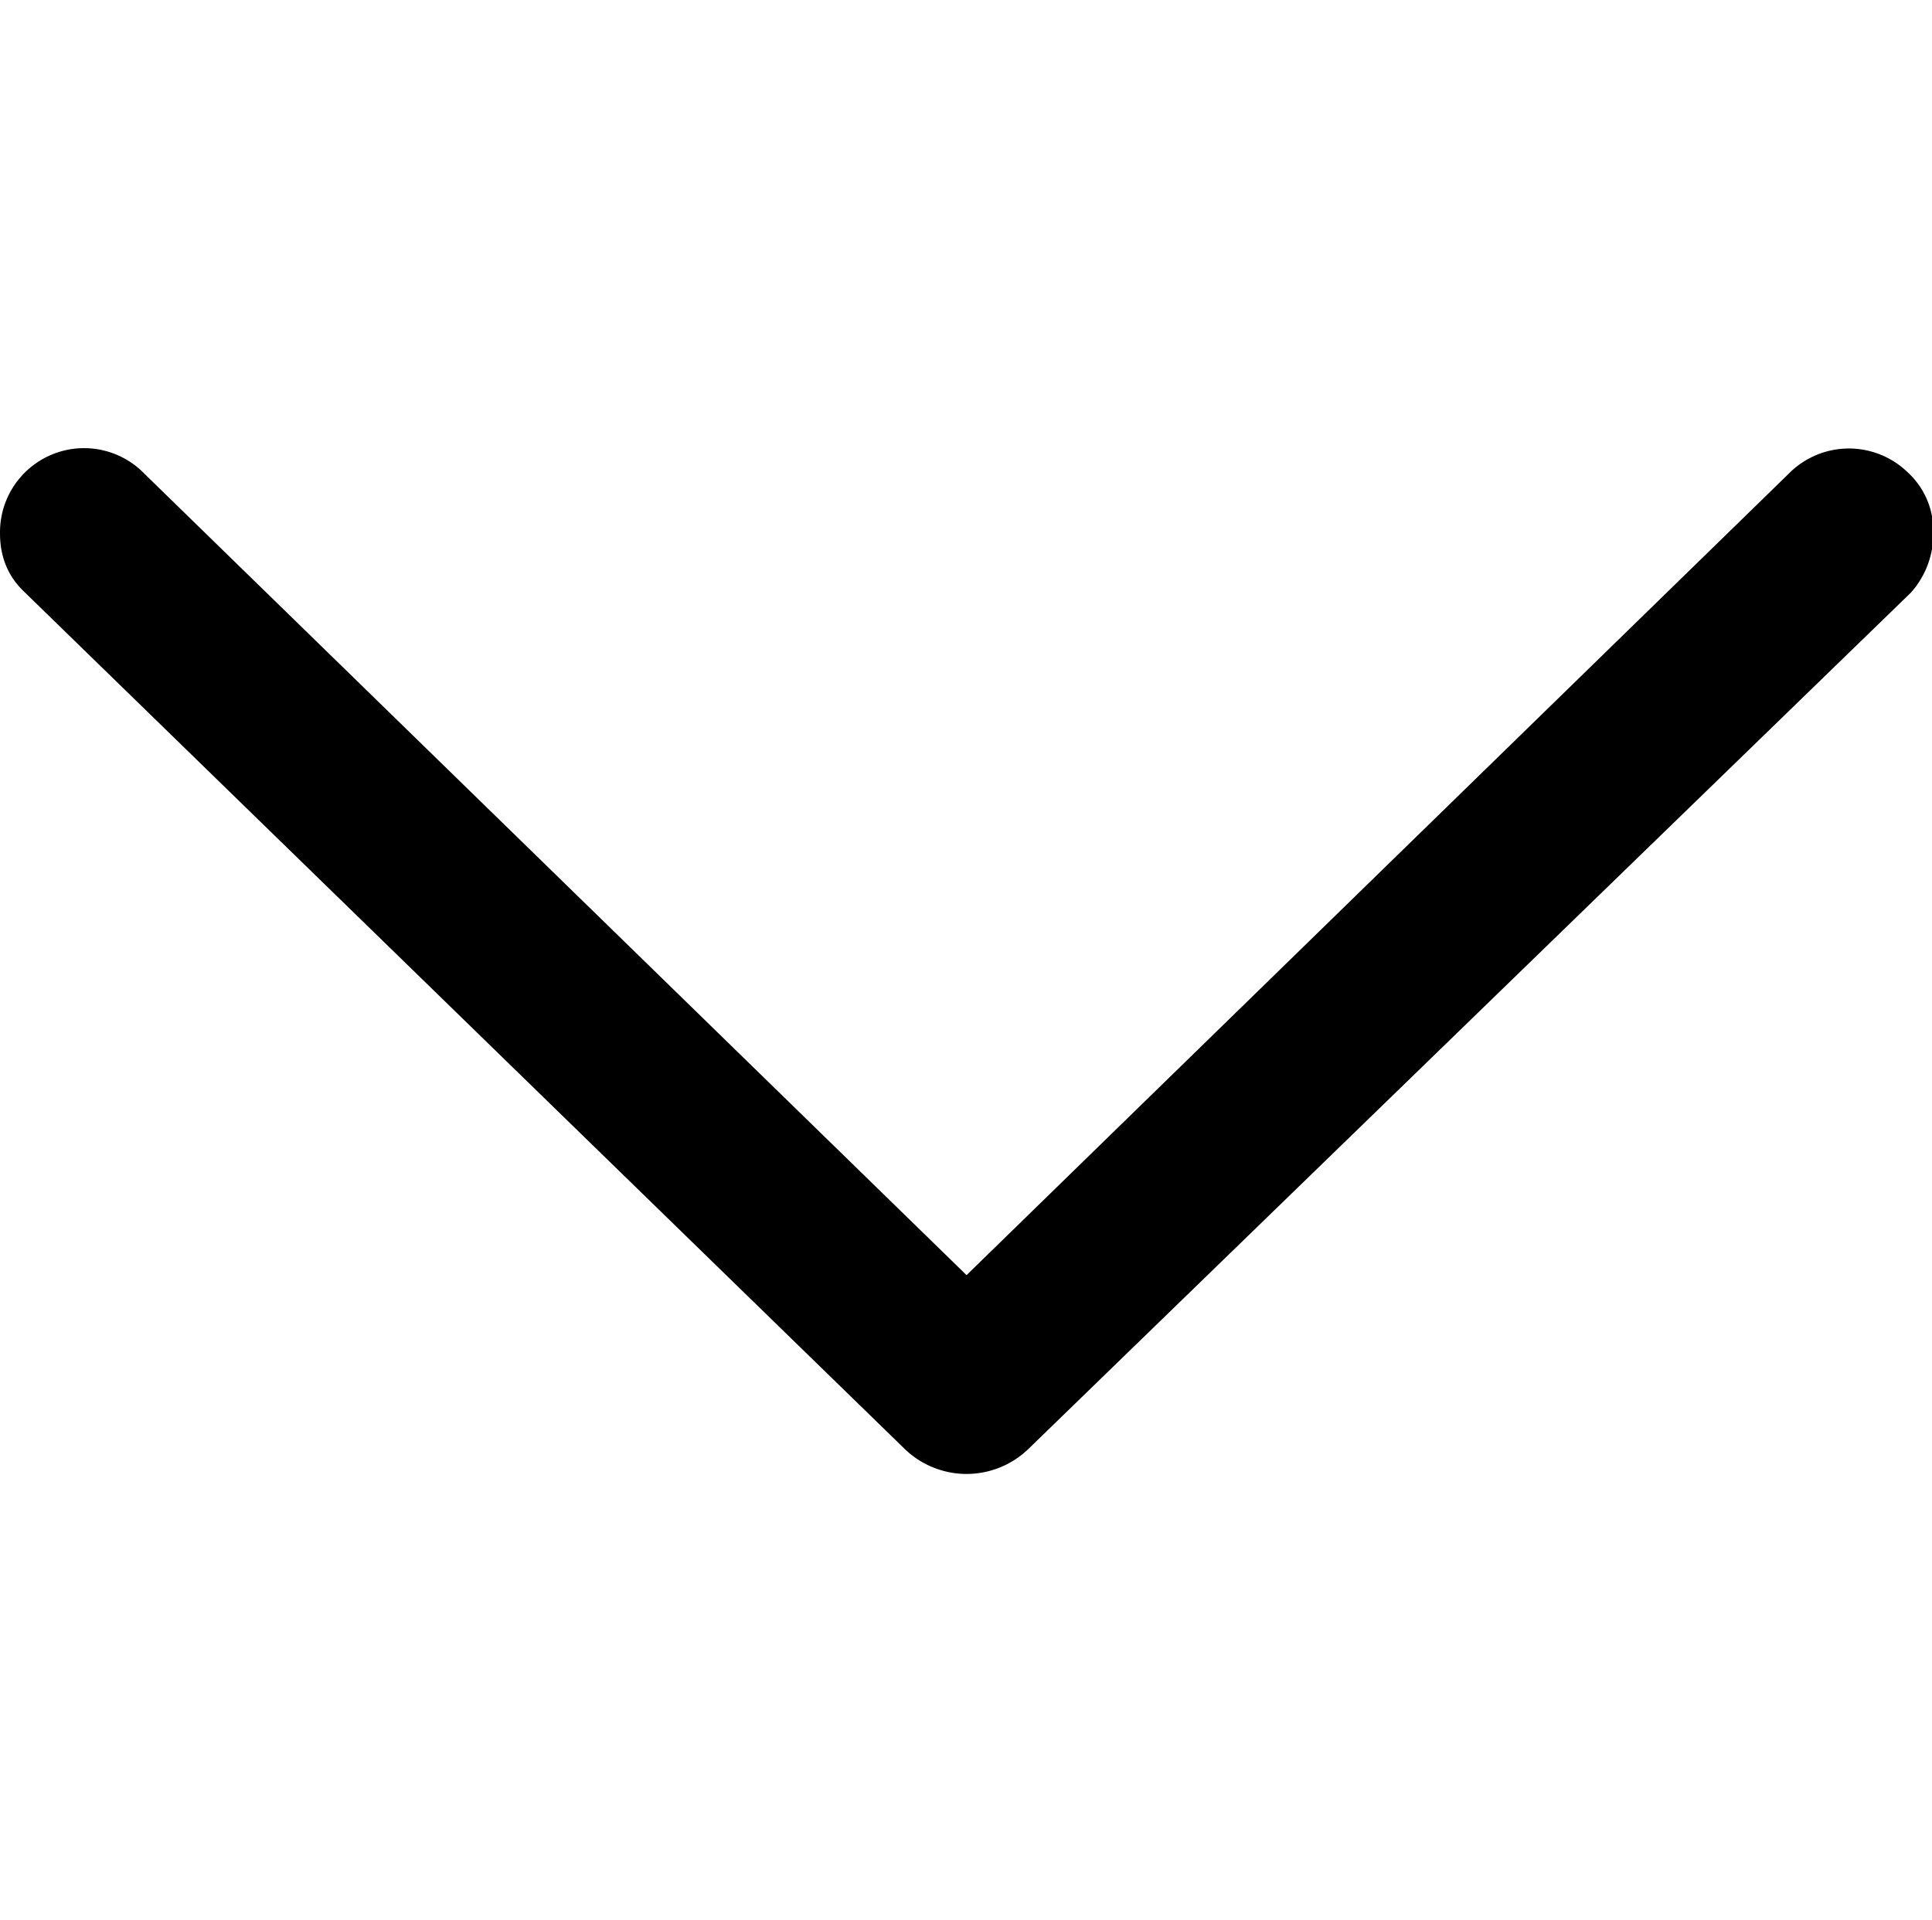 <?xml version="1.0" standalone="no"?><!DOCTYPE svg PUBLIC "-//W3C//DTD SVG 1.1//EN" "http://www.w3.org/Graphics/SVG/1.1/DTD/svg11.dtd">
<svg t="1659079442887" class="icon" viewBox="0 0 1030 1024" version="1.1" xmlns="http://www.w3.org/2000/svg" p-id="2385" xmlns:xlink="http://www.w3.org/1999/xlink" width="201.172" height="200">
    <defs>
        <style type="text/css">@font-face { font-family: feedback-iconfont; src: url("//at.alicdn.com/t/font_1031158_u69w8yhxdu.woff2?t=1630033759944") format("woff2"), url("//at.alicdn.com/t/font_1031158_u69w8yhxdu.woff?t=1630033759944")
            format("woff"), url("//at.alicdn.com/t/font_1031158_u69w8yhxdu.ttf?t=1630033759944") format("truetype"); }
        </style>
    </defs>
    <path d="M482.115 772.44L12.154 314.827C4.085 306.856 0.005 296.638 0.005 284.436a44.814 44.814 0 0 1 77.143-31.677L515.293 679.952l438.269-427.312a45.025 45.025 0 0 1 63.549-0.708 41.964 41.964 0 0 1 13.559 31.803 46.838 46.838 0 0 1-11.957 32.309L548.428 772.482a47.459 47.459 0 0 1-66.312-0.041z"
          p-id="2386"></path>
</svg>
